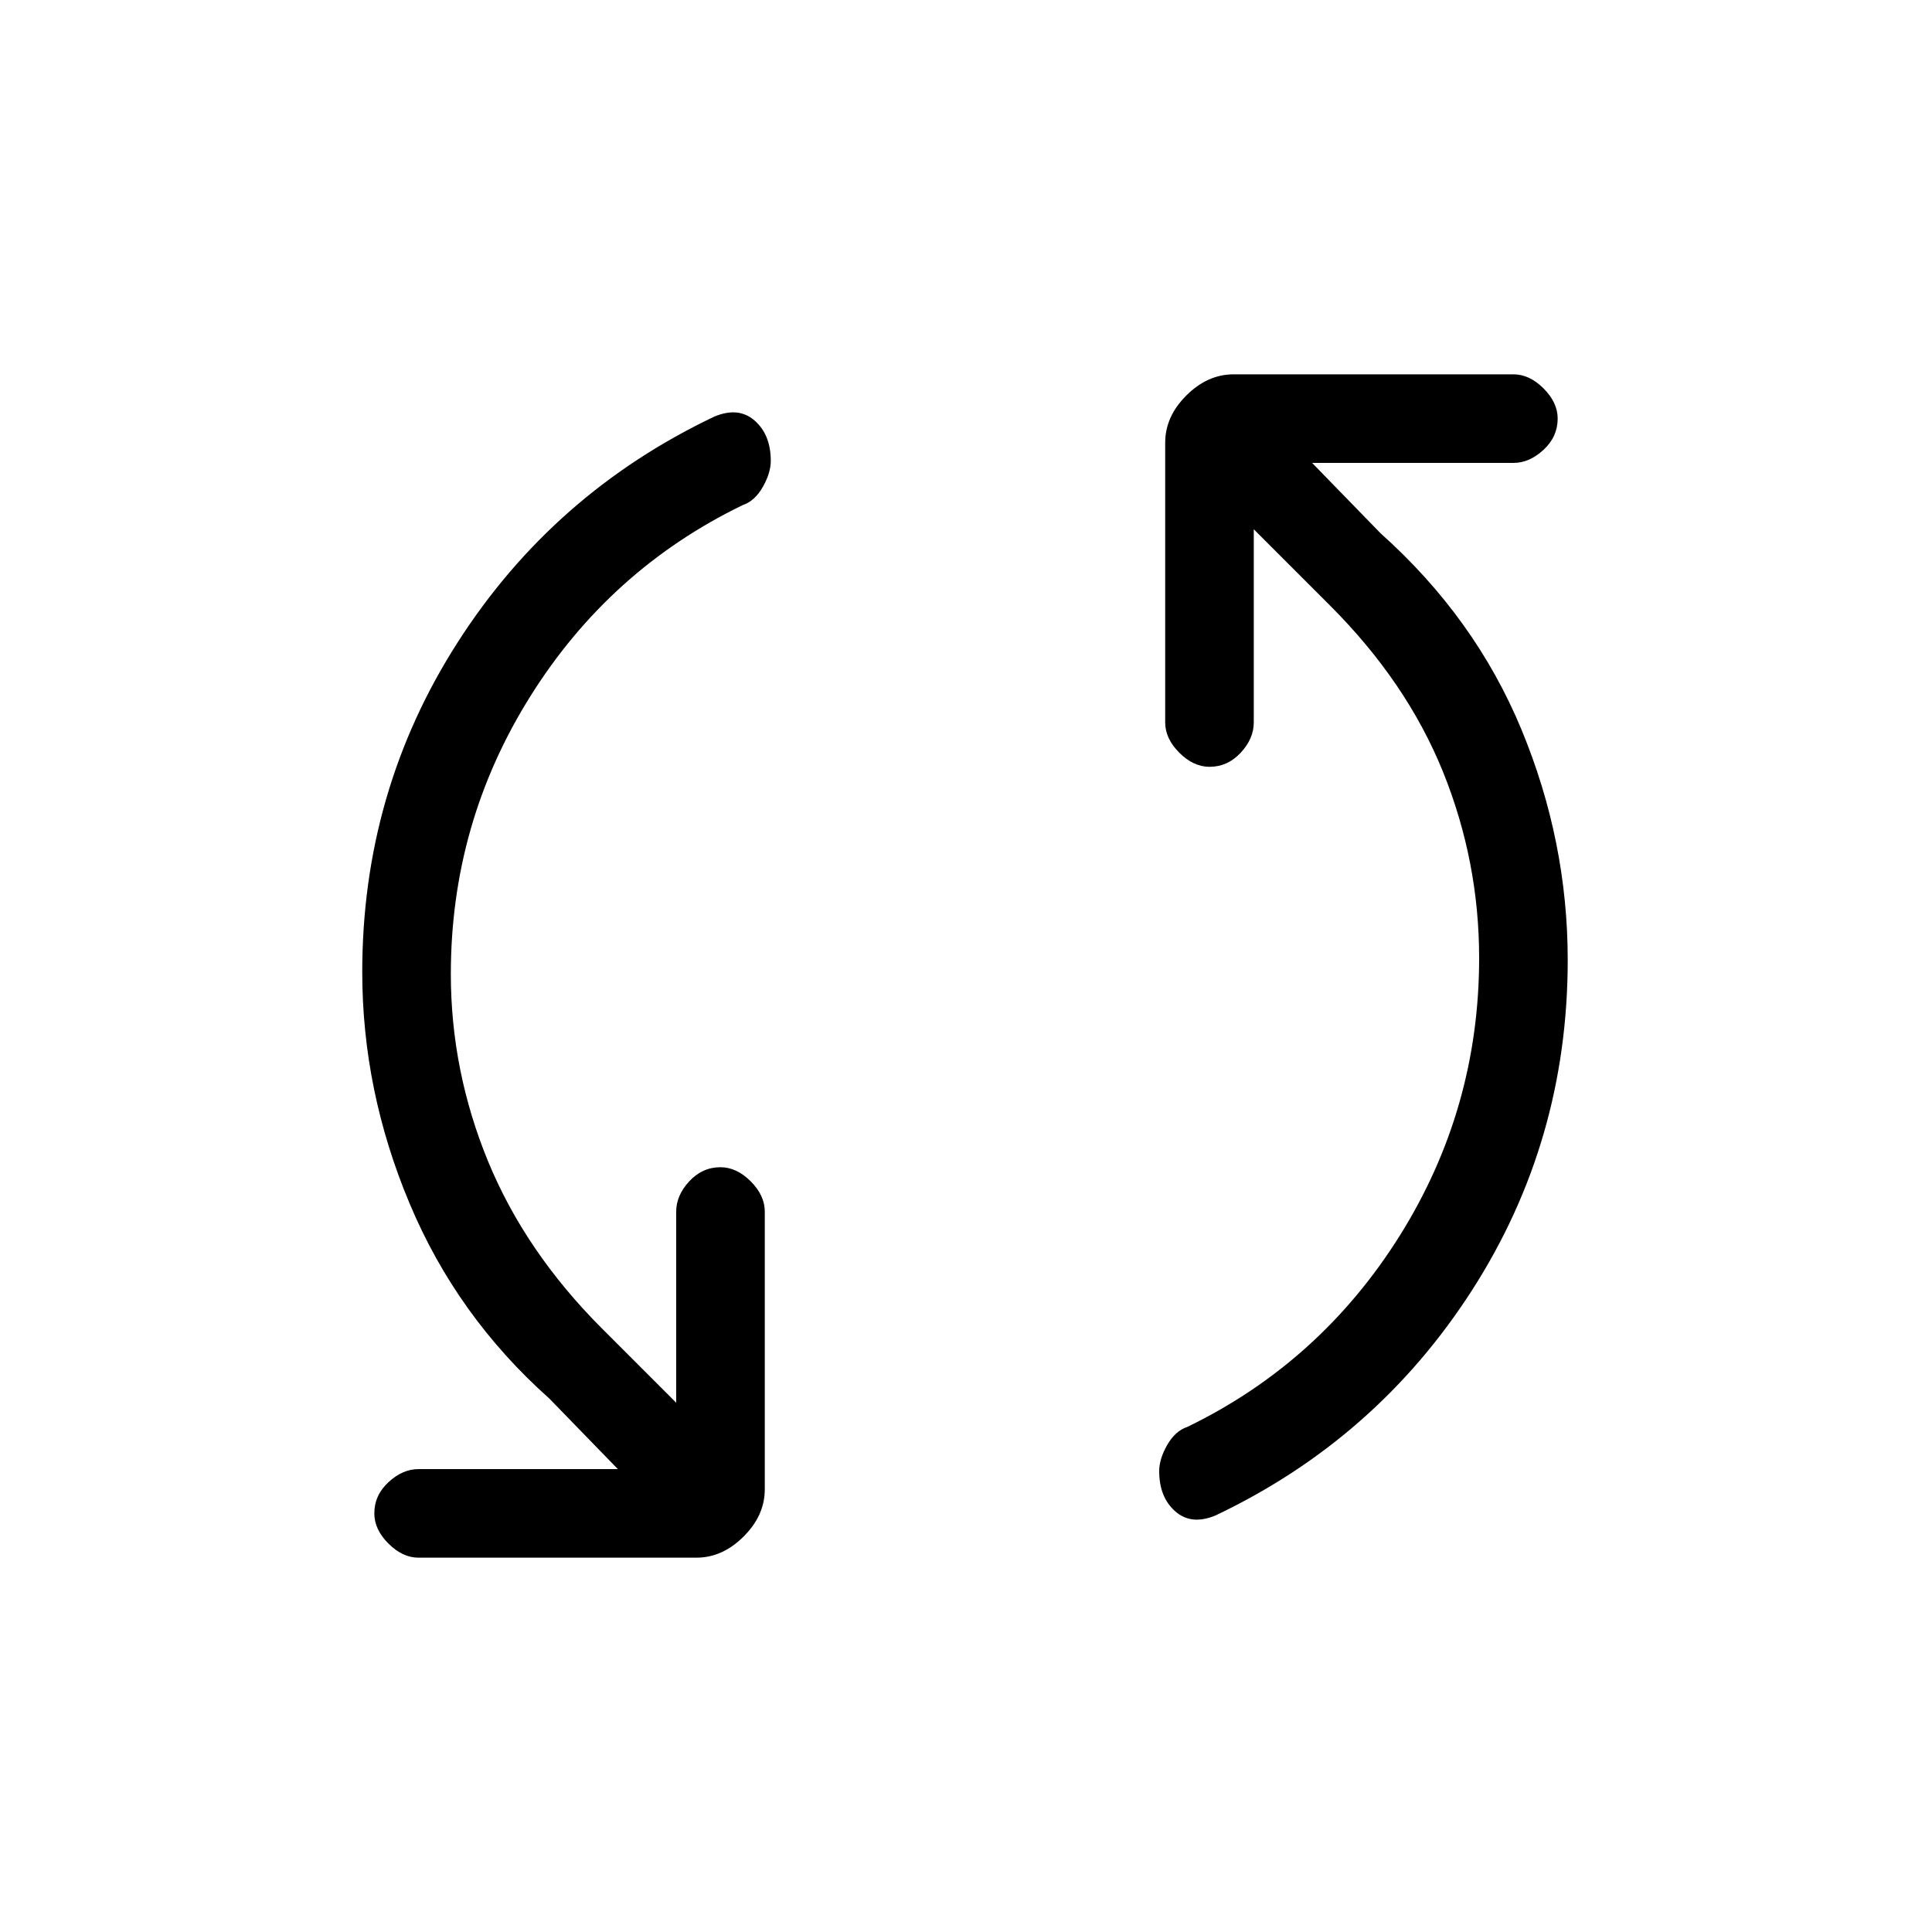 <svg xmlns="http://www.w3.org/2000/svg" height="20" width="20"><path d="M12.583 15.688Q12.333 15.792 12.167 15.646Q12 15.5 12 15.229Q12 15.104 12.083 14.958Q12.167 14.812 12.292 14.771Q13.667 14.104 14.49 12.792Q15.312 11.479 15.312 9.917Q15.312 8.917 14.938 7.99Q14.562 7.062 13.771 6.271L12.979 5.479V7.479Q12.979 7.646 12.844 7.792Q12.708 7.938 12.521 7.938Q12.354 7.938 12.208 7.792Q12.062 7.646 12.062 7.479V4.583Q12.062 4.312 12.281 4.094Q12.5 3.875 12.771 3.875H15.667Q15.833 3.875 15.979 4.021Q16.125 4.167 16.125 4.333Q16.125 4.521 15.979 4.656Q15.833 4.792 15.667 4.792H13.583L14.292 5.521Q15.271 6.396 15.75 7.552Q16.229 8.708 16.229 9.938Q16.229 11.812 15.24 13.354Q14.25 14.896 12.583 15.688ZM4.333 16.125Q4.167 16.125 4.021 15.979Q3.875 15.833 3.875 15.667Q3.875 15.479 4.021 15.344Q4.167 15.208 4.333 15.208H6.396L5.688 14.479Q4.729 13.625 4.24 12.458Q3.75 11.292 3.75 10.062Q3.75 8.188 4.74 6.646Q5.729 5.104 7.396 4.312Q7.646 4.208 7.812 4.354Q7.979 4.5 7.979 4.771Q7.979 4.896 7.896 5.042Q7.812 5.188 7.688 5.229Q6.312 5.896 5.49 7.208Q4.667 8.521 4.667 10.083Q4.667 11.083 5.052 12.021Q5.438 12.958 6.229 13.75L7 14.521V12.542Q7 12.375 7.135 12.229Q7.271 12.083 7.458 12.083Q7.625 12.083 7.771 12.229Q7.917 12.375 7.917 12.542V15.417Q7.917 15.688 7.698 15.906Q7.479 16.125 7.208 16.125Z"/></svg>